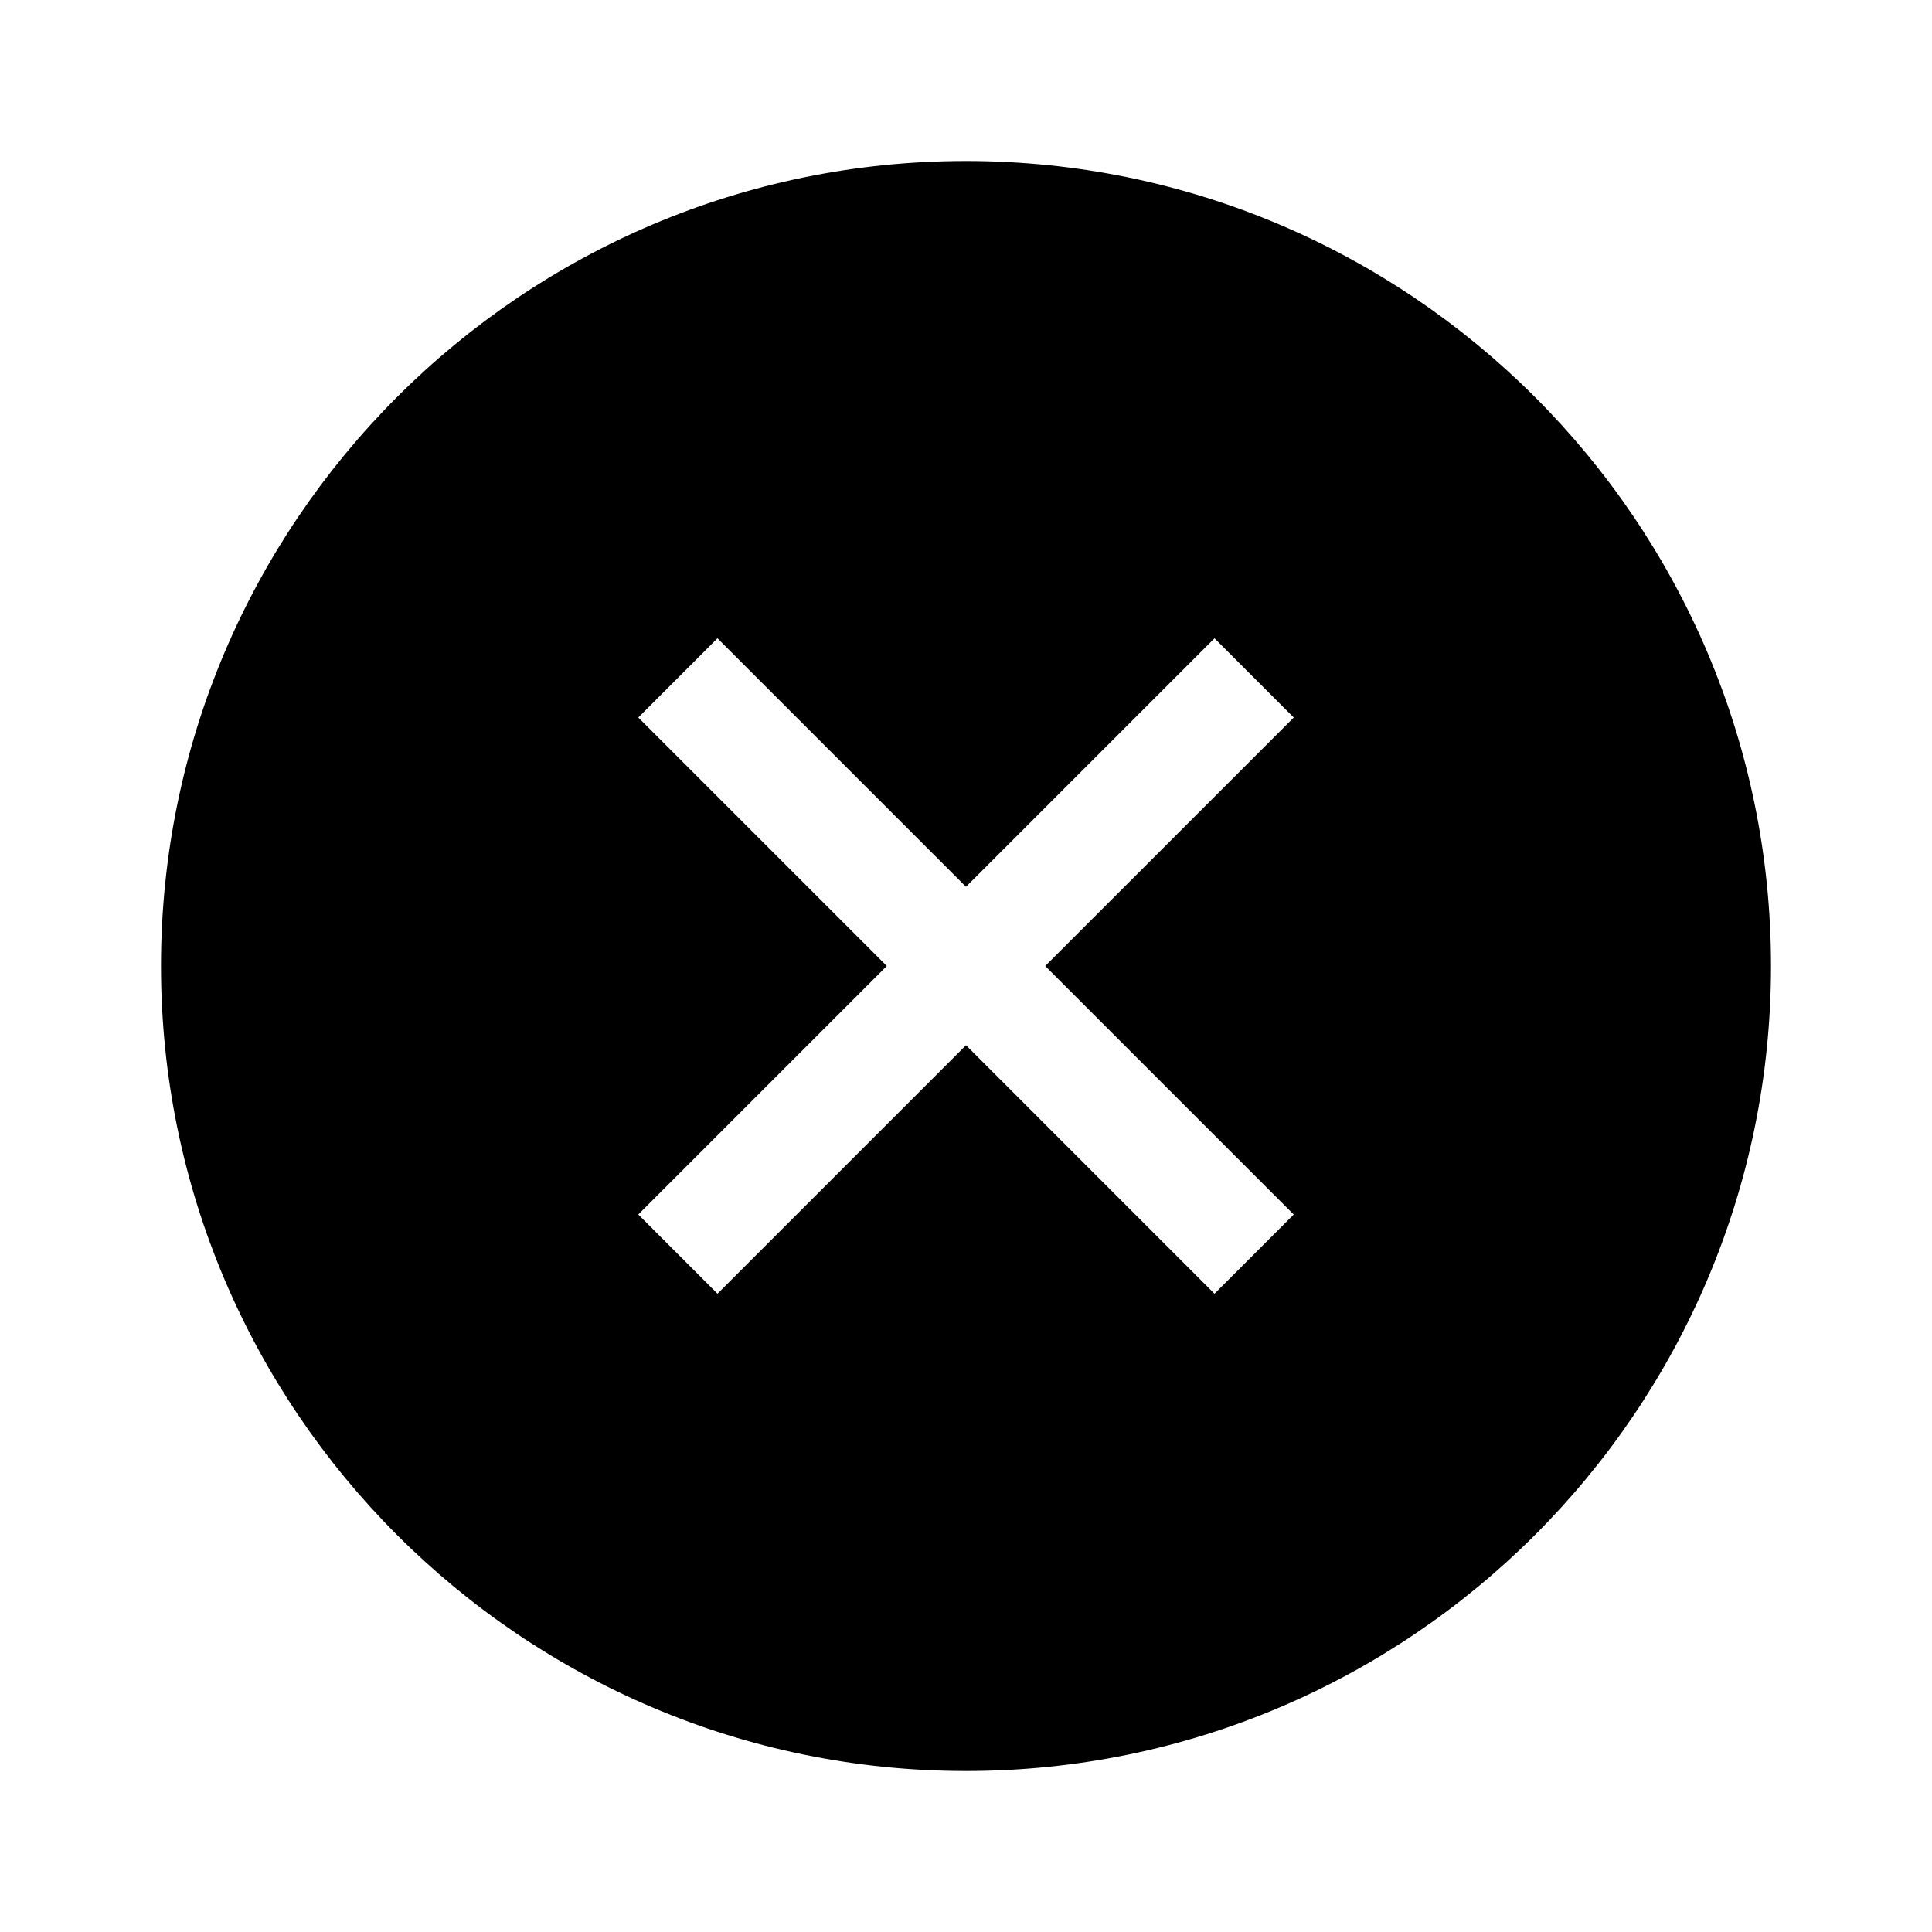 <svg height='100px' width='100px'  fill="#000000" xmlns="http://www.w3.org/2000/svg" xmlns:xlink="http://www.w3.org/1999/xlink" version="1.1" x="0px" y="0px" viewBox="0 0 96 96" enable-background="new 0 0 96 96" xml:space="preserve"><path d="M48,8C25.944,8,8,25.944,8,48c0,22.057,17.944,40,40,40c22.057,0,40-17.943,40-40C88,25.944,70.057,8,48,8z M64.284,60.348  l-3.937,3.937L48,51.937L35.651,64.284l-3.935-3.937L44.064,48L31.716,35.653l3.935-3.938L48,44.064l12.348-12.348l3.937,3.937  L51.937,48L64.284,60.348z"></path></svg>